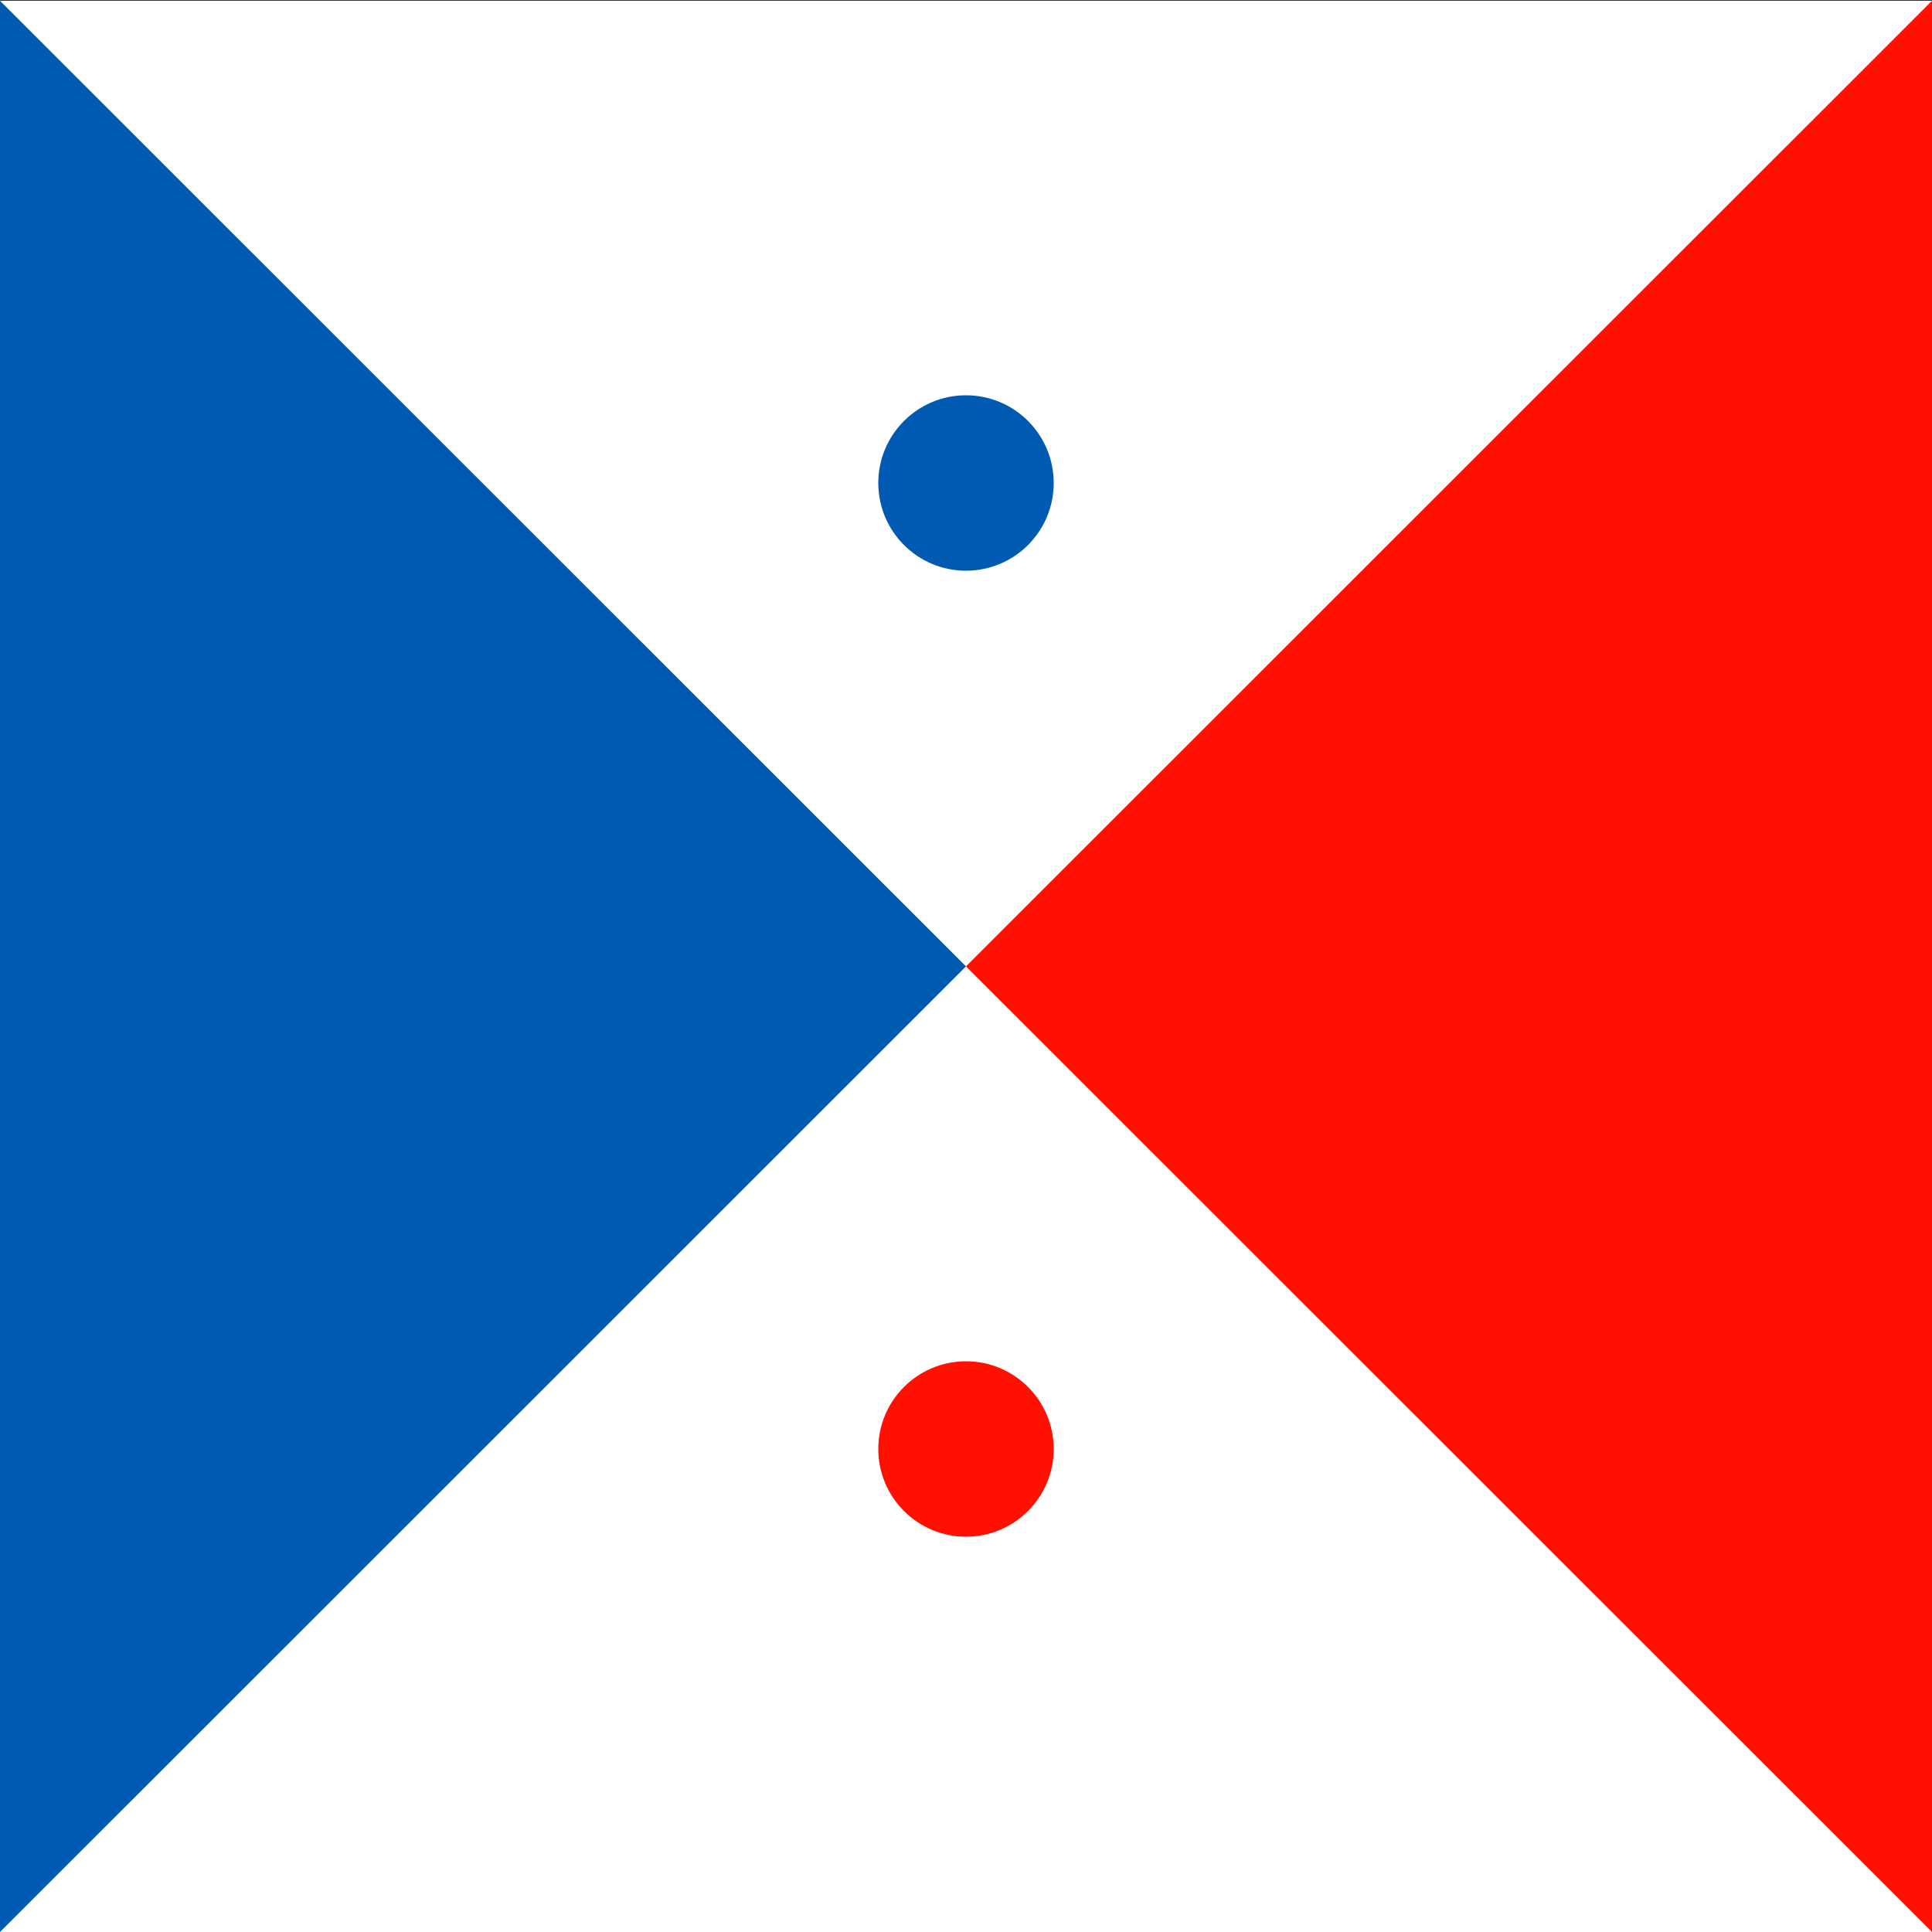<?xml version="1.0" encoding="utf-8"?>
<!-- Generator: Adobe Illustrator 19.0.0, SVG Export Plug-In . SVG Version: 6.00 Build 0)  -->
<svg version="1.1" id="Layer_1" xmlns="http://www.w3.org/2000/svg" xmlns:xlink="http://www.w3.org/1999/xlink" x="0px" y="0px"
	 viewBox="0 0 500 500" style="enable-background:new 0 0 500 500;" xml:space="preserve">
<rect x="0" y="0" width="500" height="500" fill="#333333" stroke="none"/>
<style type="text/css">
	.st0{fill:#FFFFFF;}
	.st1{fill:#FF1000;}
	.st2{fill:#005AB2;}
</style>
<g id="Layer_2">
	<rect id="XMLID_5_" y="0.2" class="st0" width="500" height="500"/>
</g>
<polygon id="XMLID_1_" class="st1" points="500,500 250,250.1 500,0.2 "/>
<polygon id="XMLID_2_" class="st2" points="0,0.2 250,250.1 0,500 "/>
<circle id="XMLID_3_" class="st2" cx="250" cy="125" r="22.7"/>
<circle id="XMLID_4_" class="st1" cx="250" cy="375" r="22.7"/>
</svg>
